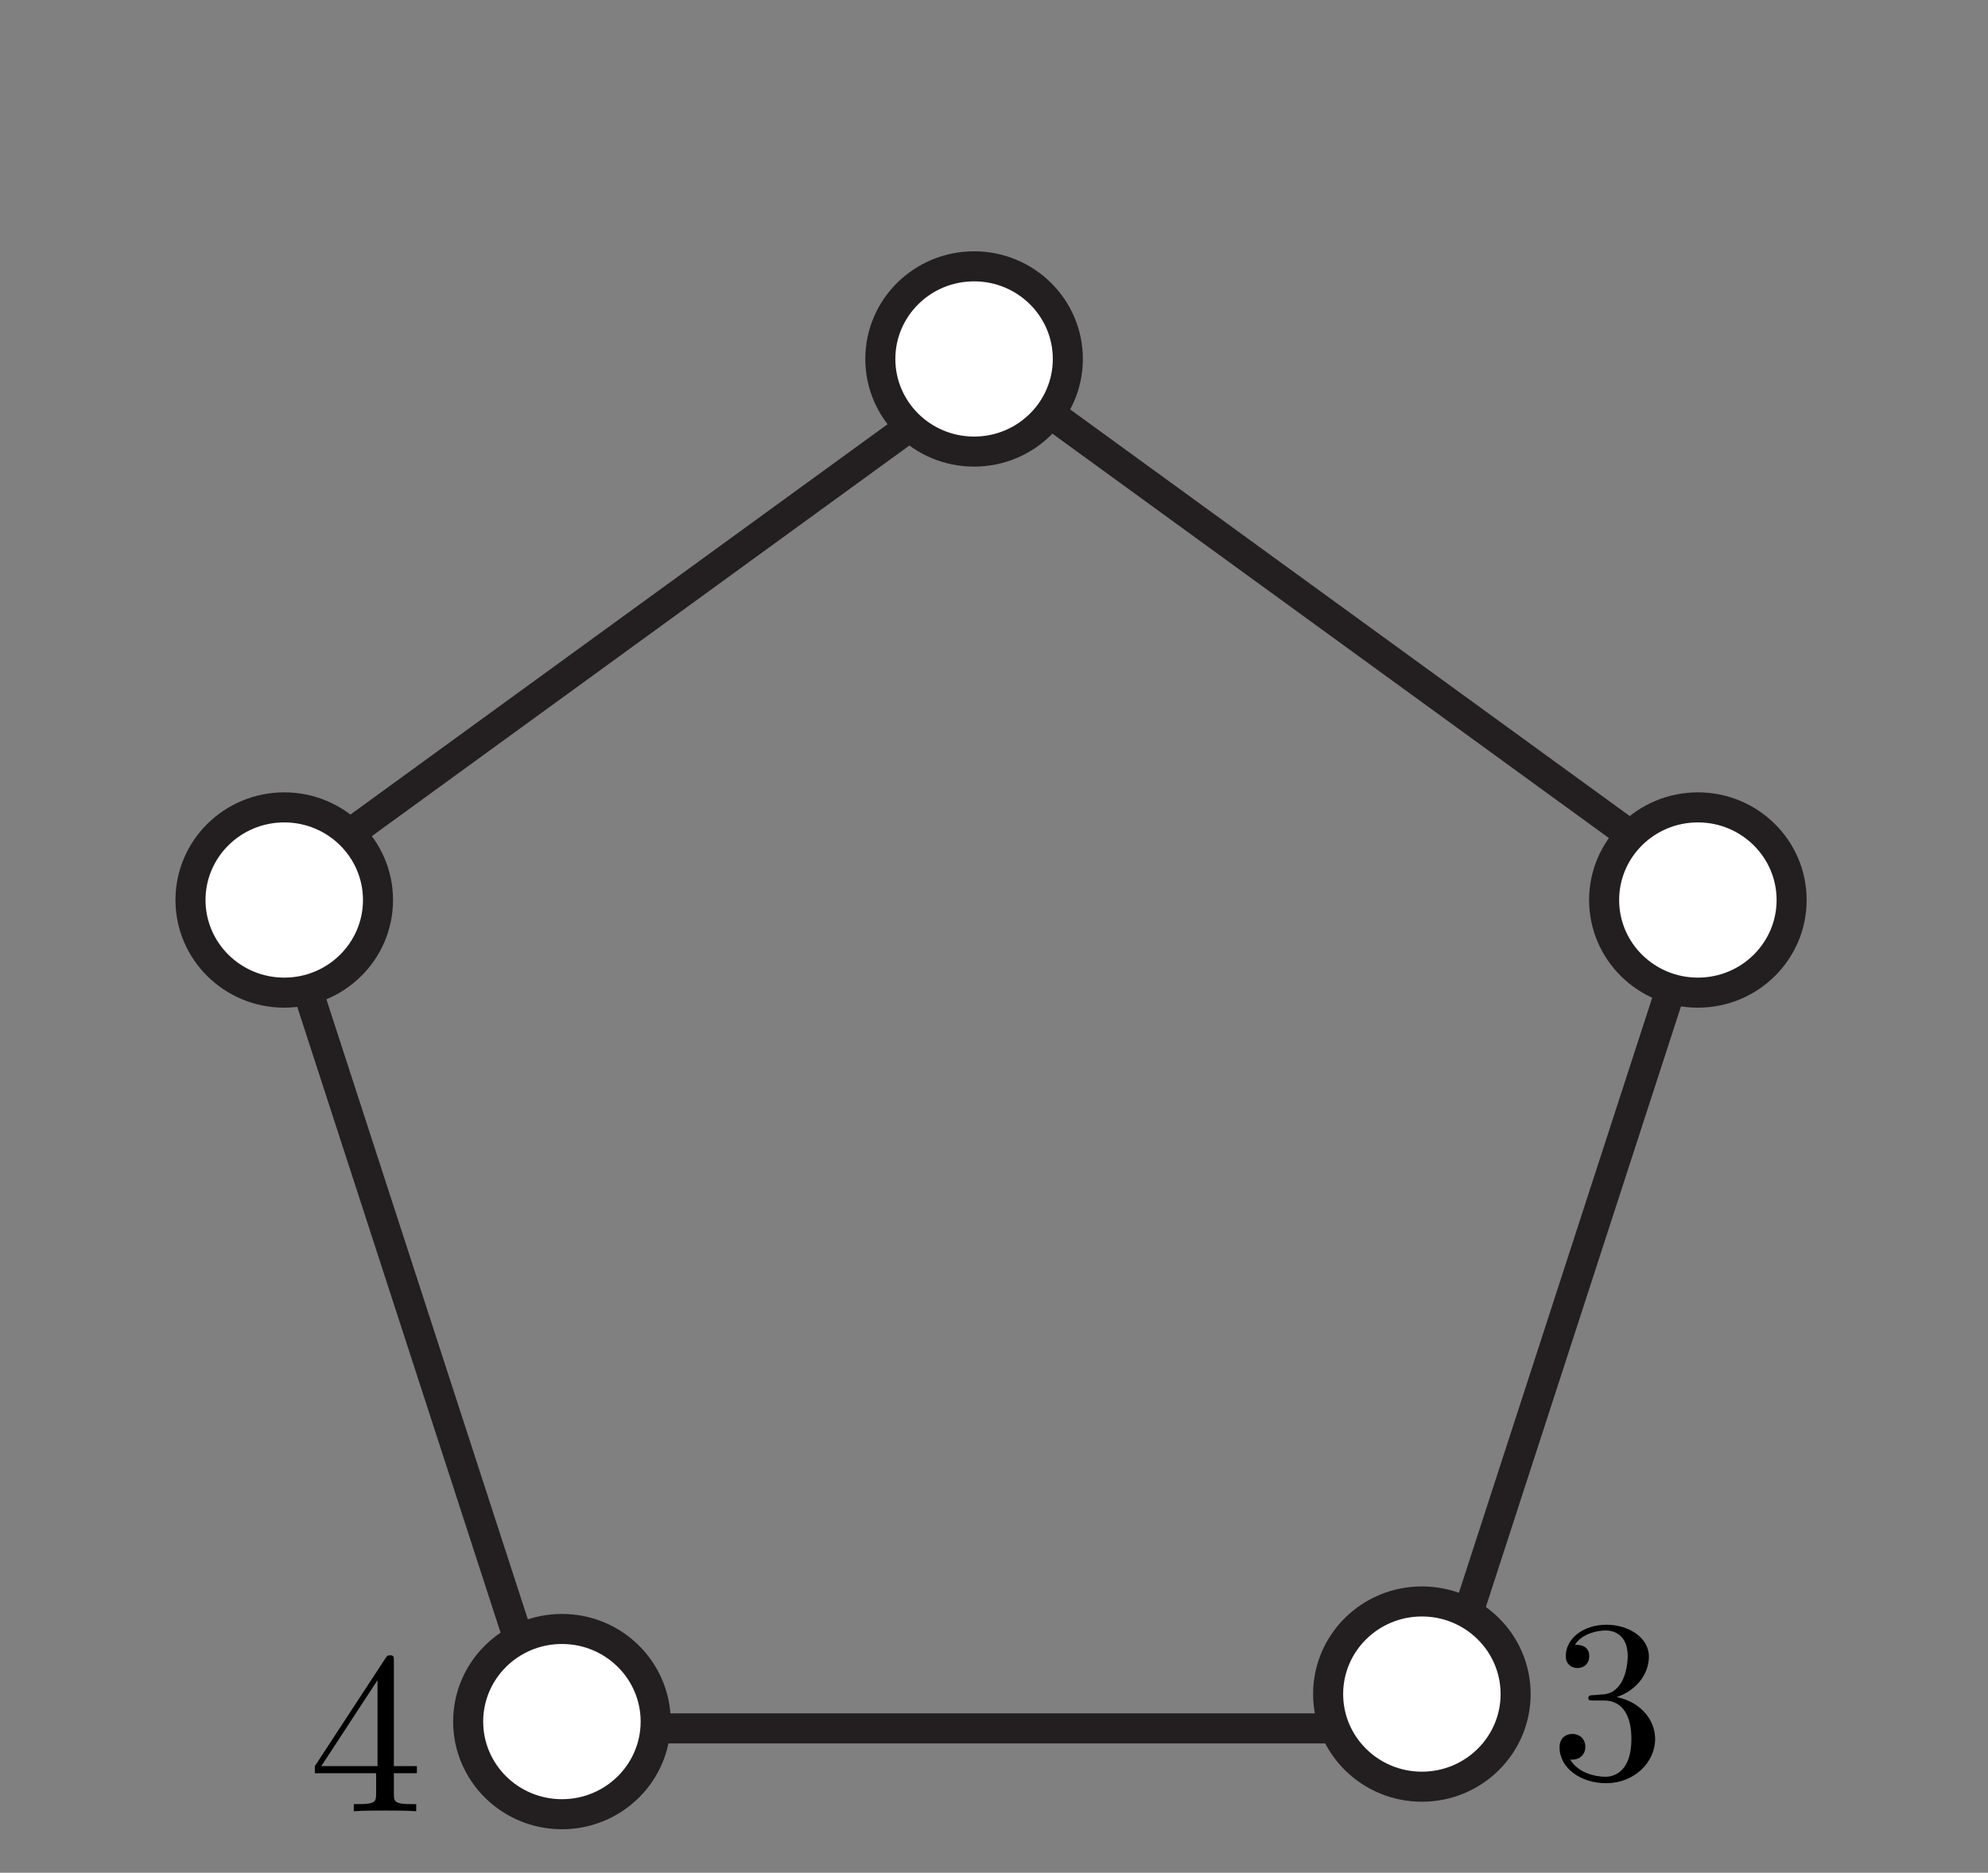 <svg xmlns="http://www.w3.org/2000/svg" xmlns:xlink="http://www.w3.org/1999/xlink" version="1.1" width="86pt" height="81pt" viewBox="0 0 86 81">
<rect x="0" y="0" width="86" height="81" fill="#808080" stroke="none"/>
<defs>
<clipPath id="clip_1">
<path transform="matrix(.65,0,0,-.65,6.898,79.773)" d="M0 0H110.16V108H0Z"/>
</clipPath>
<clipPath id="clip_2">
<path transform="matrix(.65,0,0,-.65,6.898,79.773)" d="M0 108H110.16V0H0Z"/>
</clipPath>
<path id="font_3_4" d="M.294 .165V.078C.294 .042 .292 .031 .218 .031H.197V0C.238 .003 .29 .003 .332 .003 .374 .003 .427 .003 .468 0V.031H.447C.373 .031 .371 .042 .371 .078V.165H.471V.196H.371V.651C.371 .671 .371 .677 .355 .677 .346 .677 .343 .677 .335 .665L.028 .196V.165H.294M.3 .196H.056L.3 .569V.196Z"/>
<path id="font_3_3" d="M.29 .352C.372 .379 .43 .449 .43 .528 .43 .61 .342 .666 .246 .666 .145 .666 .069 .606 .069 .53 .069 .497 .091 .478 .12 .478 .151 .478 .171 .5 .171 .529 .171 .579 .124 .579 .109 .579 .14 .628 .206 .641 .242 .641 .283 .641 .338 .619 .338 .529 .338 .517 .336 .459 .31 .415 .28 .367 .246 .364 .221 .363 .213 .362 .189 .36 .182 .36 .174 .359 .167 .358 .167 .348 .167 .337 .174 .337 .191 .337H.235C.317 .337 .354 .269 .354 .17 .354 .034 .285 .006 .241 .006 .198 .006 .123 .022 .088 .081 .123 .076 .154 .098 .154 .136 .154 .172 .127 .192 .098 .192 .074 .192 .042 .178 .042 .134 .042 .043 .135-.022 .244-.022 .366-.022 .457 .068 .457 .17 .457 .253 .394 .331 .29 .352Z"/>
<path id="font_3_2" d="M.127 .077 .233 .18C.389 .318 .449 .372 .449 .472 .449 .586 .359 .666 .237 .666 .124 .666 .05 .574 .05 .485 .05 .429 .1 .429 .103 .429 .12 .429 .155 .441 .155 .482 .155 .508 .137 .534 .102 .534 .094 .534 .092 .534 .089 .533 .112 .598 .166 .635 .224 .635 .315 .635 .358 .554 .358 .472 .358 .392 .308 .313 .253 .251L.061 .037C.05 .026 .05 .024 .05 0H.421L.449 .174H.424C.419 .144 .412 .1 .402 .085 .395 .077 .329 .077 .307 .077H.127Z"/>
<path id="font_3_5" d="M.449 .2C.449 .319 .367 .419 .259 .419 .211 .419 .168 .403 .132 .368V.564C.152 .558 .185 .551 .217 .551 .34 .551 .41 .642 .41 .655 .41 .661 .407 .666 .4 .666 .399 .666 .397 .666 .392 .663 .372 .654 .323 .634 .256 .634 .216 .634 .17 .641 .123 .662 .115 .665 .113 .665 .111 .665 .101 .665 .101 .657 .101 .641V.344C.101 .326 .101 .318 .115 .318 .122 .318 .124 .321 .128 .327 .139 .343 .176 .397 .257 .397 .309 .397 .334 .351 .342 .333 .358 .296 .36 .257 .36 .207 .36 .172 .36 .112 .336 .07 .312 .031 .275 .006 .229 .006 .156 .006 .099 .058 .082 .117 .085 .116 .088 .115 .099 .115 .132 .115 .149 .14 .149 .164 .149 .188 .132 .213 .099 .213 .085 .213 .05 .206 .05 .16 .05 .074 .119-.022 .231-.022 .347-.022 .449 .073 .449 .2Z"/>
<path id="font_3_1" d="M.294 .64C.294 .664 .294 .666 .271 .666 .209 .602 .121 .602 .089 .602V.571C.109 .571 .168 .571 .22 .597V.079C.22 .043 .217 .031 .127 .031H.095V0C.13 .003 .217 .003 .257 .003 .297 .003 .384 .003 .419 0V.031H.387C.297 .031 .294 .042 .294 .079V.64Z"/>
</defs>
<g clip-path="url(#clip_1)">
<g id="layer_1" data-name="Edges">
<g id="layer_2" data-name="Vertices">
<path transform="matrix(.65,0,0,-.65,23.683,74.756)" stroke-width="2" stroke-linecap="butt" stroke-miterlimit="4" stroke-linejoin="miter" fill="none" stroke="#231f20" d="M0 0-18.164 55.902 29.389 90.451 76.942 55.902 58.778 0H0Z"/>
<g clip-path="url(#clip_2)">
<path transform="matrix(.65,0,0,-.65,46.194,15.526)" d="M0 0C0 3.404-2.793 6.164-6.238 6.164-9.686 6.164-12.479 3.404-12.479 0-12.479-3.402-9.686-6.164-6.238-6.164-2.793-6.164 0-3.402 0 0" fill="#ffffff"/>
<path transform="matrix(.65,0,0,-.65,46.194,15.526)" stroke-width="2" stroke-linecap="butt" stroke-miterlimit="4" stroke-linejoin="miter" fill="none" stroke="#231f20" d="M0 0C0 3.404-2.793 6.164-6.238 6.164-9.686 6.164-12.479 3.404-12.479 0-12.479-3.402-9.686-6.164-6.238-6.164-2.793-6.164 0-3.402 0 0Z"/>
<path transform="matrix(.65,0,0,-.65,65.565,73.273)" d="M0 0C0 3.404-2.793 6.164-6.237 6.164-9.685 6.164-12.478 3.404-12.478 0-12.478-3.402-9.685-6.164-6.237-6.164-2.793-6.164 0-3.402 0 0" fill="#ffffff"/>
<path transform="matrix(.65,0,0,-.65,65.565,73.273)" stroke-width="2" stroke-linecap="butt" stroke-miterlimit="4" stroke-linejoin="miter" fill="none" stroke="#231f20" d="M0 0C0 3.404-2.793 6.164-6.237 6.164-9.685 6.164-12.478 3.404-12.478 0-12.478-3.402-9.685-6.164-6.237-6.164-2.793-6.164 0-3.402 0 0Z"/>
<path transform="matrix(.65,0,0,-.65,28.364,74.463)" d="M0 0C0 3.404-2.793 6.164-6.238 6.164-9.686 6.164-12.479 3.404-12.479 0-12.479-3.402-9.686-6.164-6.238-6.164-2.793-6.164 0-3.402 0 0" fill="#ffffff"/>
<path transform="matrix(.65,0,0,-.65,28.364,74.463)" stroke-width="2" stroke-linecap="butt" stroke-miterlimit="4" stroke-linejoin="miter" fill="none" stroke="#231f20" d="M0 0C0 3.404-2.793 6.164-6.238 6.164-9.686 6.164-12.479 3.404-12.479 0-12.479-3.402-9.686-6.164-6.238-6.164-2.793-6.164 0-3.402 0 0Z"/>
<path transform="matrix(.65,0,0,-.65,77.505,38.928)" d="M0 0C0 3.404-2.793 6.164-6.238 6.164-9.686 6.164-12.479 3.404-12.479 0-12.479-3.402-9.686-6.164-6.238-6.164-2.793-6.164 0-3.402 0 0" fill="#ffffff"/>
<path transform="matrix(.65,0,0,-.65,77.505,38.928)" stroke-width="2" stroke-linecap="butt" stroke-miterlimit="4" stroke-linejoin="miter" fill="none" stroke="#231f20" d="M0 0C0 3.404-2.793 6.164-6.238 6.164-9.686 6.164-12.479 3.404-12.479 0-12.479-3.402-9.686-6.164-6.238-6.164-2.793-6.164 0-3.402 0 0Z"/>
<path transform="matrix(.65,0,0,-.65,16.352,38.928)" d="M0 0C0 3.404-2.793 6.164-6.238 6.164-9.686 6.164-12.479 3.404-12.479 0-12.479-3.402-9.686-6.164-6.238-6.164-2.793-6.164 0-3.402 0 0" fill="#ffffff"/>
<path transform="matrix(.65,0,0,-.65,16.352,38.928)" stroke-width="2" stroke-linecap="butt" stroke-miterlimit="4" stroke-linejoin="miter" fill="none" stroke="#231f20" d="M0 0C0 3.404-2.793 6.164-6.238 6.164-9.686 6.164-12.479 3.404-12.479 0-12.479-3.402-9.686-6.164-6.238-6.164-2.793-6.164 0-3.402 0 0Z"/>
</g>
</g>
</g>
<use data-text="4" xlink:href="#font_3_4" transform="matrix(9.963,0,0,-9.963,13.342,78.341)"/>
<use data-text="3" xlink:href="#font_3_3" transform="matrix(9.963,0,0,-9.963,67.047,76.909)"/>
<use data-text="2" xlink:href="#font_3_2" transform="matrix(9.963,0,0,-9.963,79.937,41.822)"/>
<use data-text="5" xlink:href="#font_3_5" transform="matrix(9.963,0,0,-9.963,1.168,41.822)"/>
<use data-text="1" xlink:href="#font_3_1" transform="matrix(9.963,0,0,-9.963,39.837,8.167)"/>
</g>
</svg>
